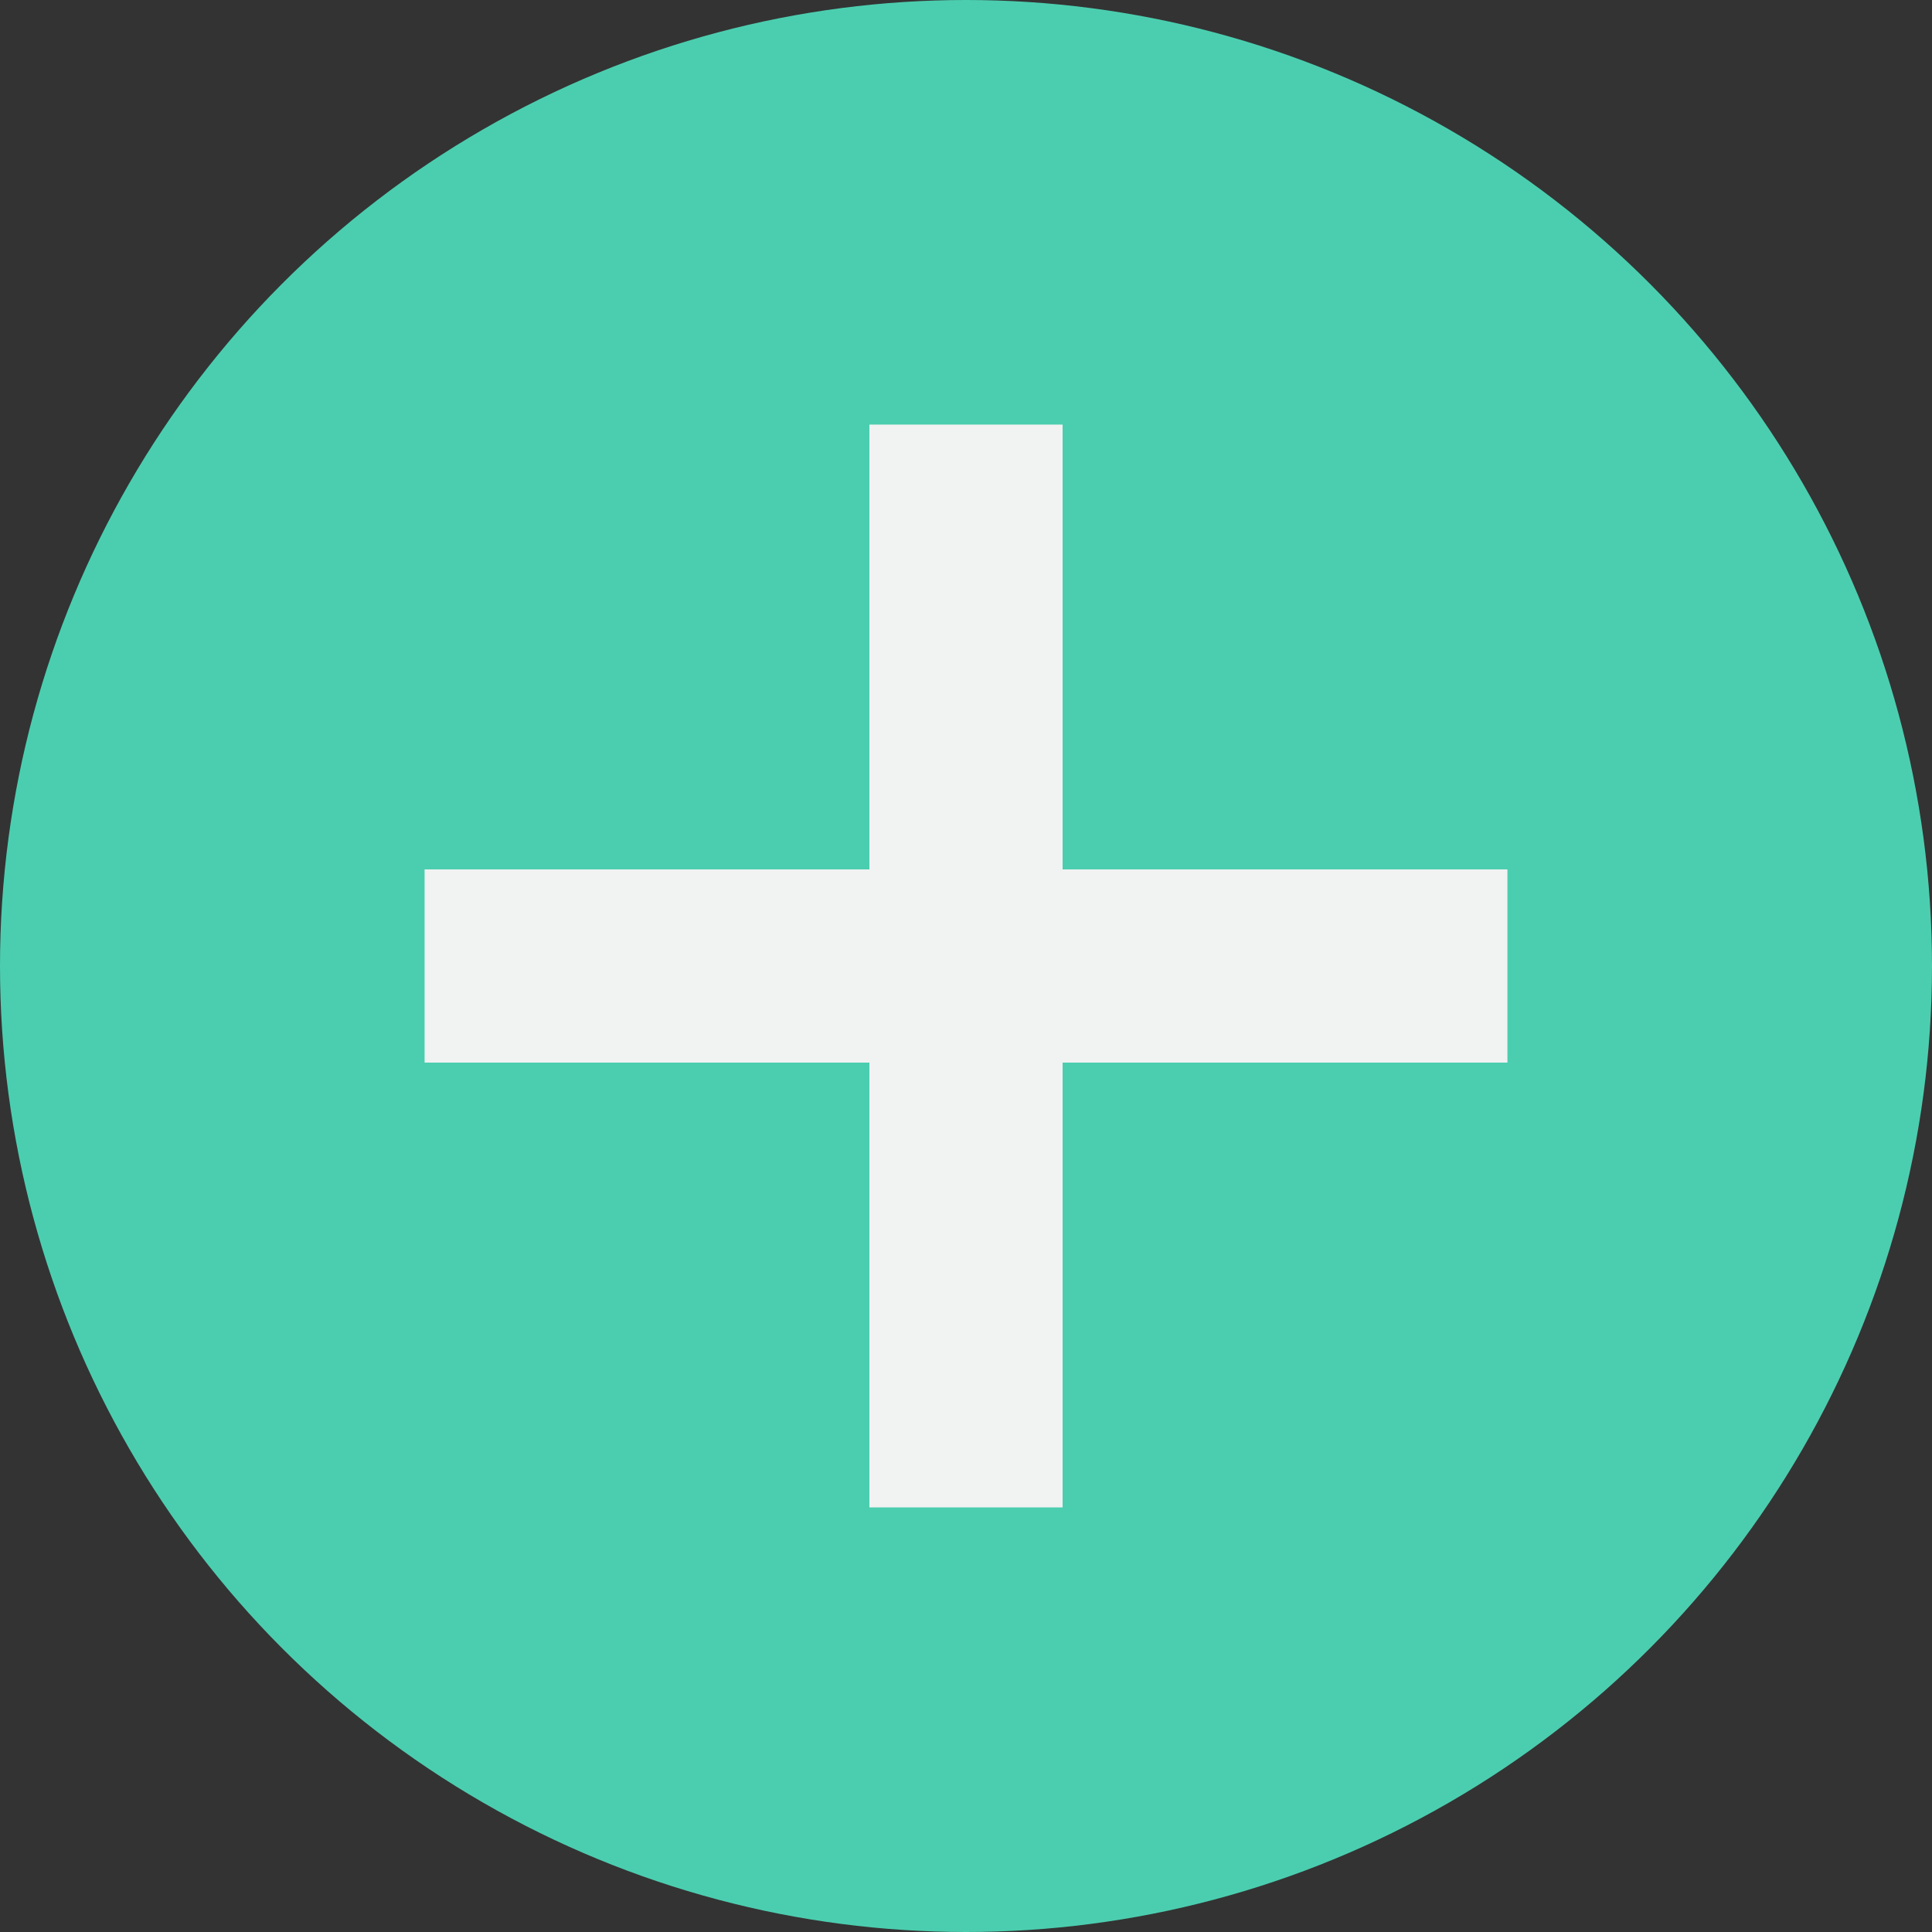 <?xml version="1.0" encoding="utf-8"?>
<!-- Generator: Adobe Illustrator 16.0.0, SVG Export Plug-In . SVG Version: 6.00 Build 0)  -->
<!DOCTYPE svg PUBLIC "-//W3C//DTD SVG 1.1//EN" "http://www.w3.org/Graphics/SVG/1.1/DTD/svg11.dtd">
<svg version="1.1" id="Layer_1" xmlns="http://www.w3.org/2000/svg" xmlns:xlink="http://www.w3.org/1999/xlink" x="0px" y="0px"
	 width="200px" height="200px" viewBox="0 0 200 200" enable-background="new 0 0 200 200" xml:space="preserve">
<rect x="0" y="0" width="200" height="200" fill="#333333" stroke="none"/>
<rect x="0.233" fill="none" width="199.533" height="200"/>
<circle fill="#4BCEAF" cx="100" cy="100" r="100"/>
<rect x="43.954" y="90" fill="#F1F2F2" width="112.093" height="20"/>
<rect x="90" y="43.953" fill="#F1F2F2" width="20" height="112.093"/>
</svg>
